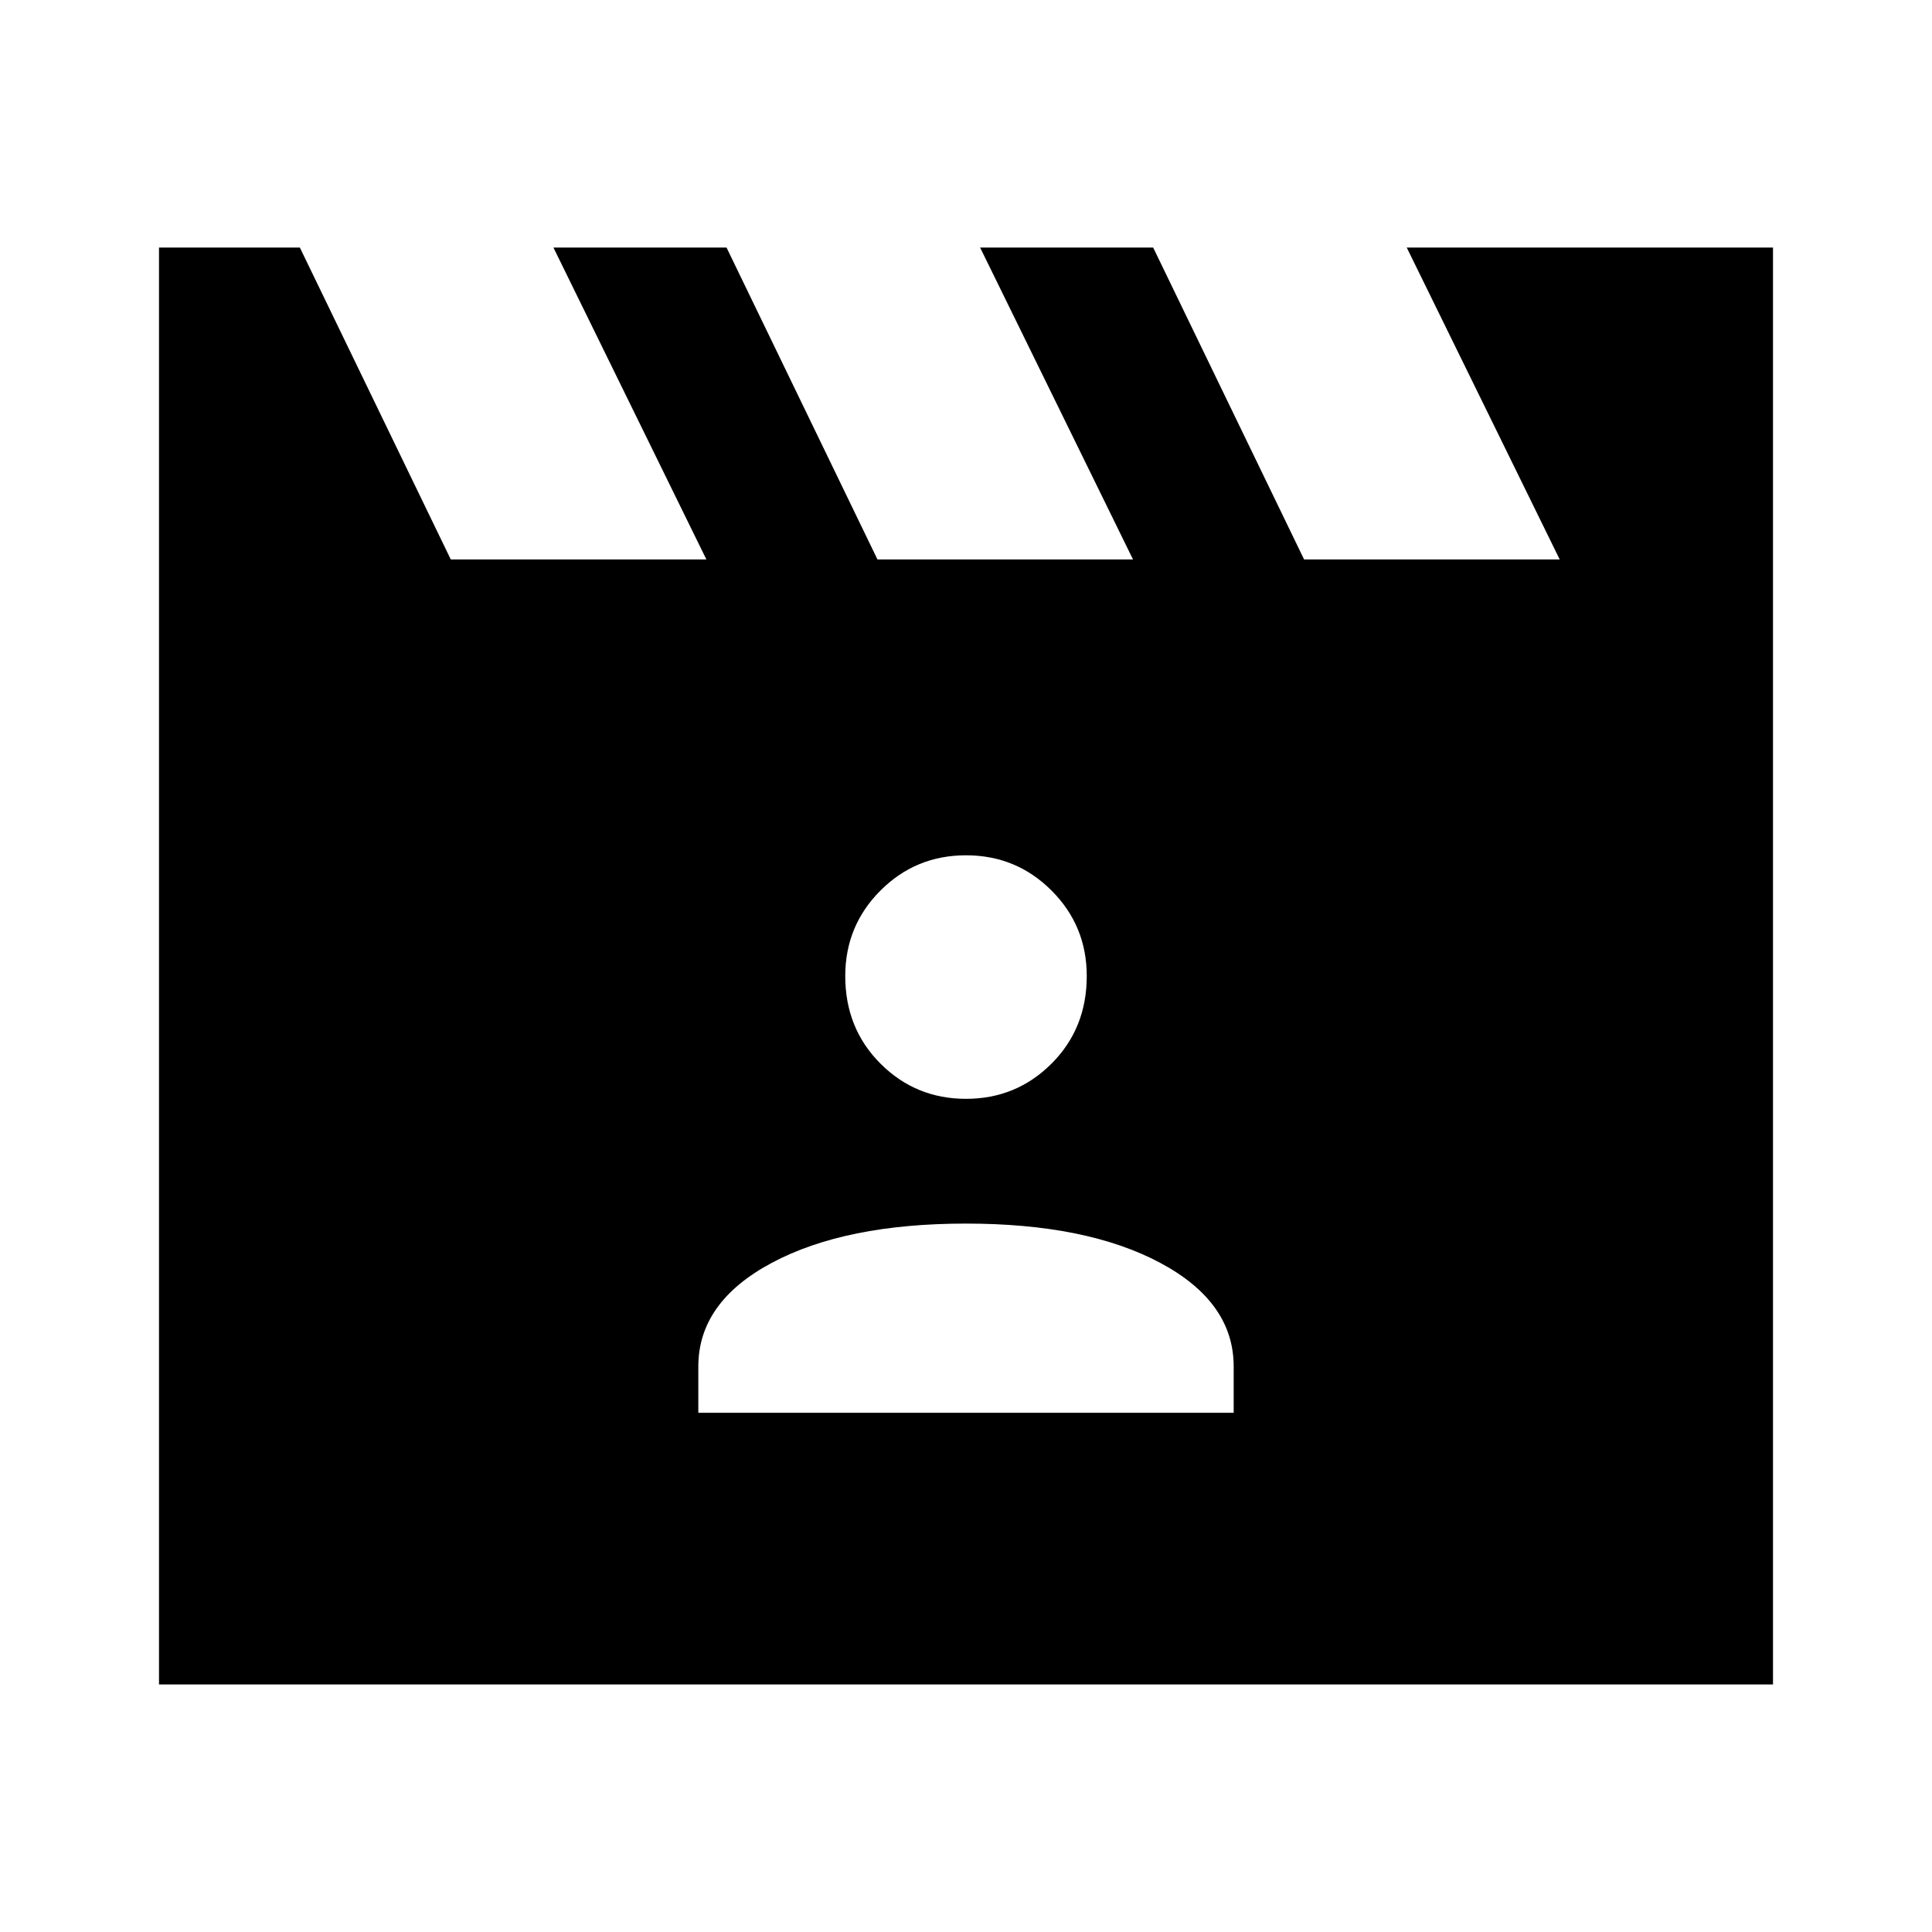 <svg xmlns="http://www.w3.org/2000/svg" height="40" width="40"><path d="m6.208 5.125 3.125 6.458h5.292l-3.167-6.458h3.584l3.125 6.458h5.291l-3.166-6.458h3.583L27 11.583h5.292l-3.167-6.458h7.583v29.75H3.292V5.125Zm8.25 24.125h11.084v-.958q0-1.334-1.521-2.146-1.521-.813-4.021-.813t-4.021.813q-1.521.812-1.521 2.146ZM20 22.75q1.042 0 1.771-.729.729-.729.729-1.813 0-1.041-.729-1.77-.729-.73-1.771-.73-1.042 0-1.771.73-.729.729-.729 1.77 0 1.084.729 1.813.729.729 1.771.729Z"/></svg>